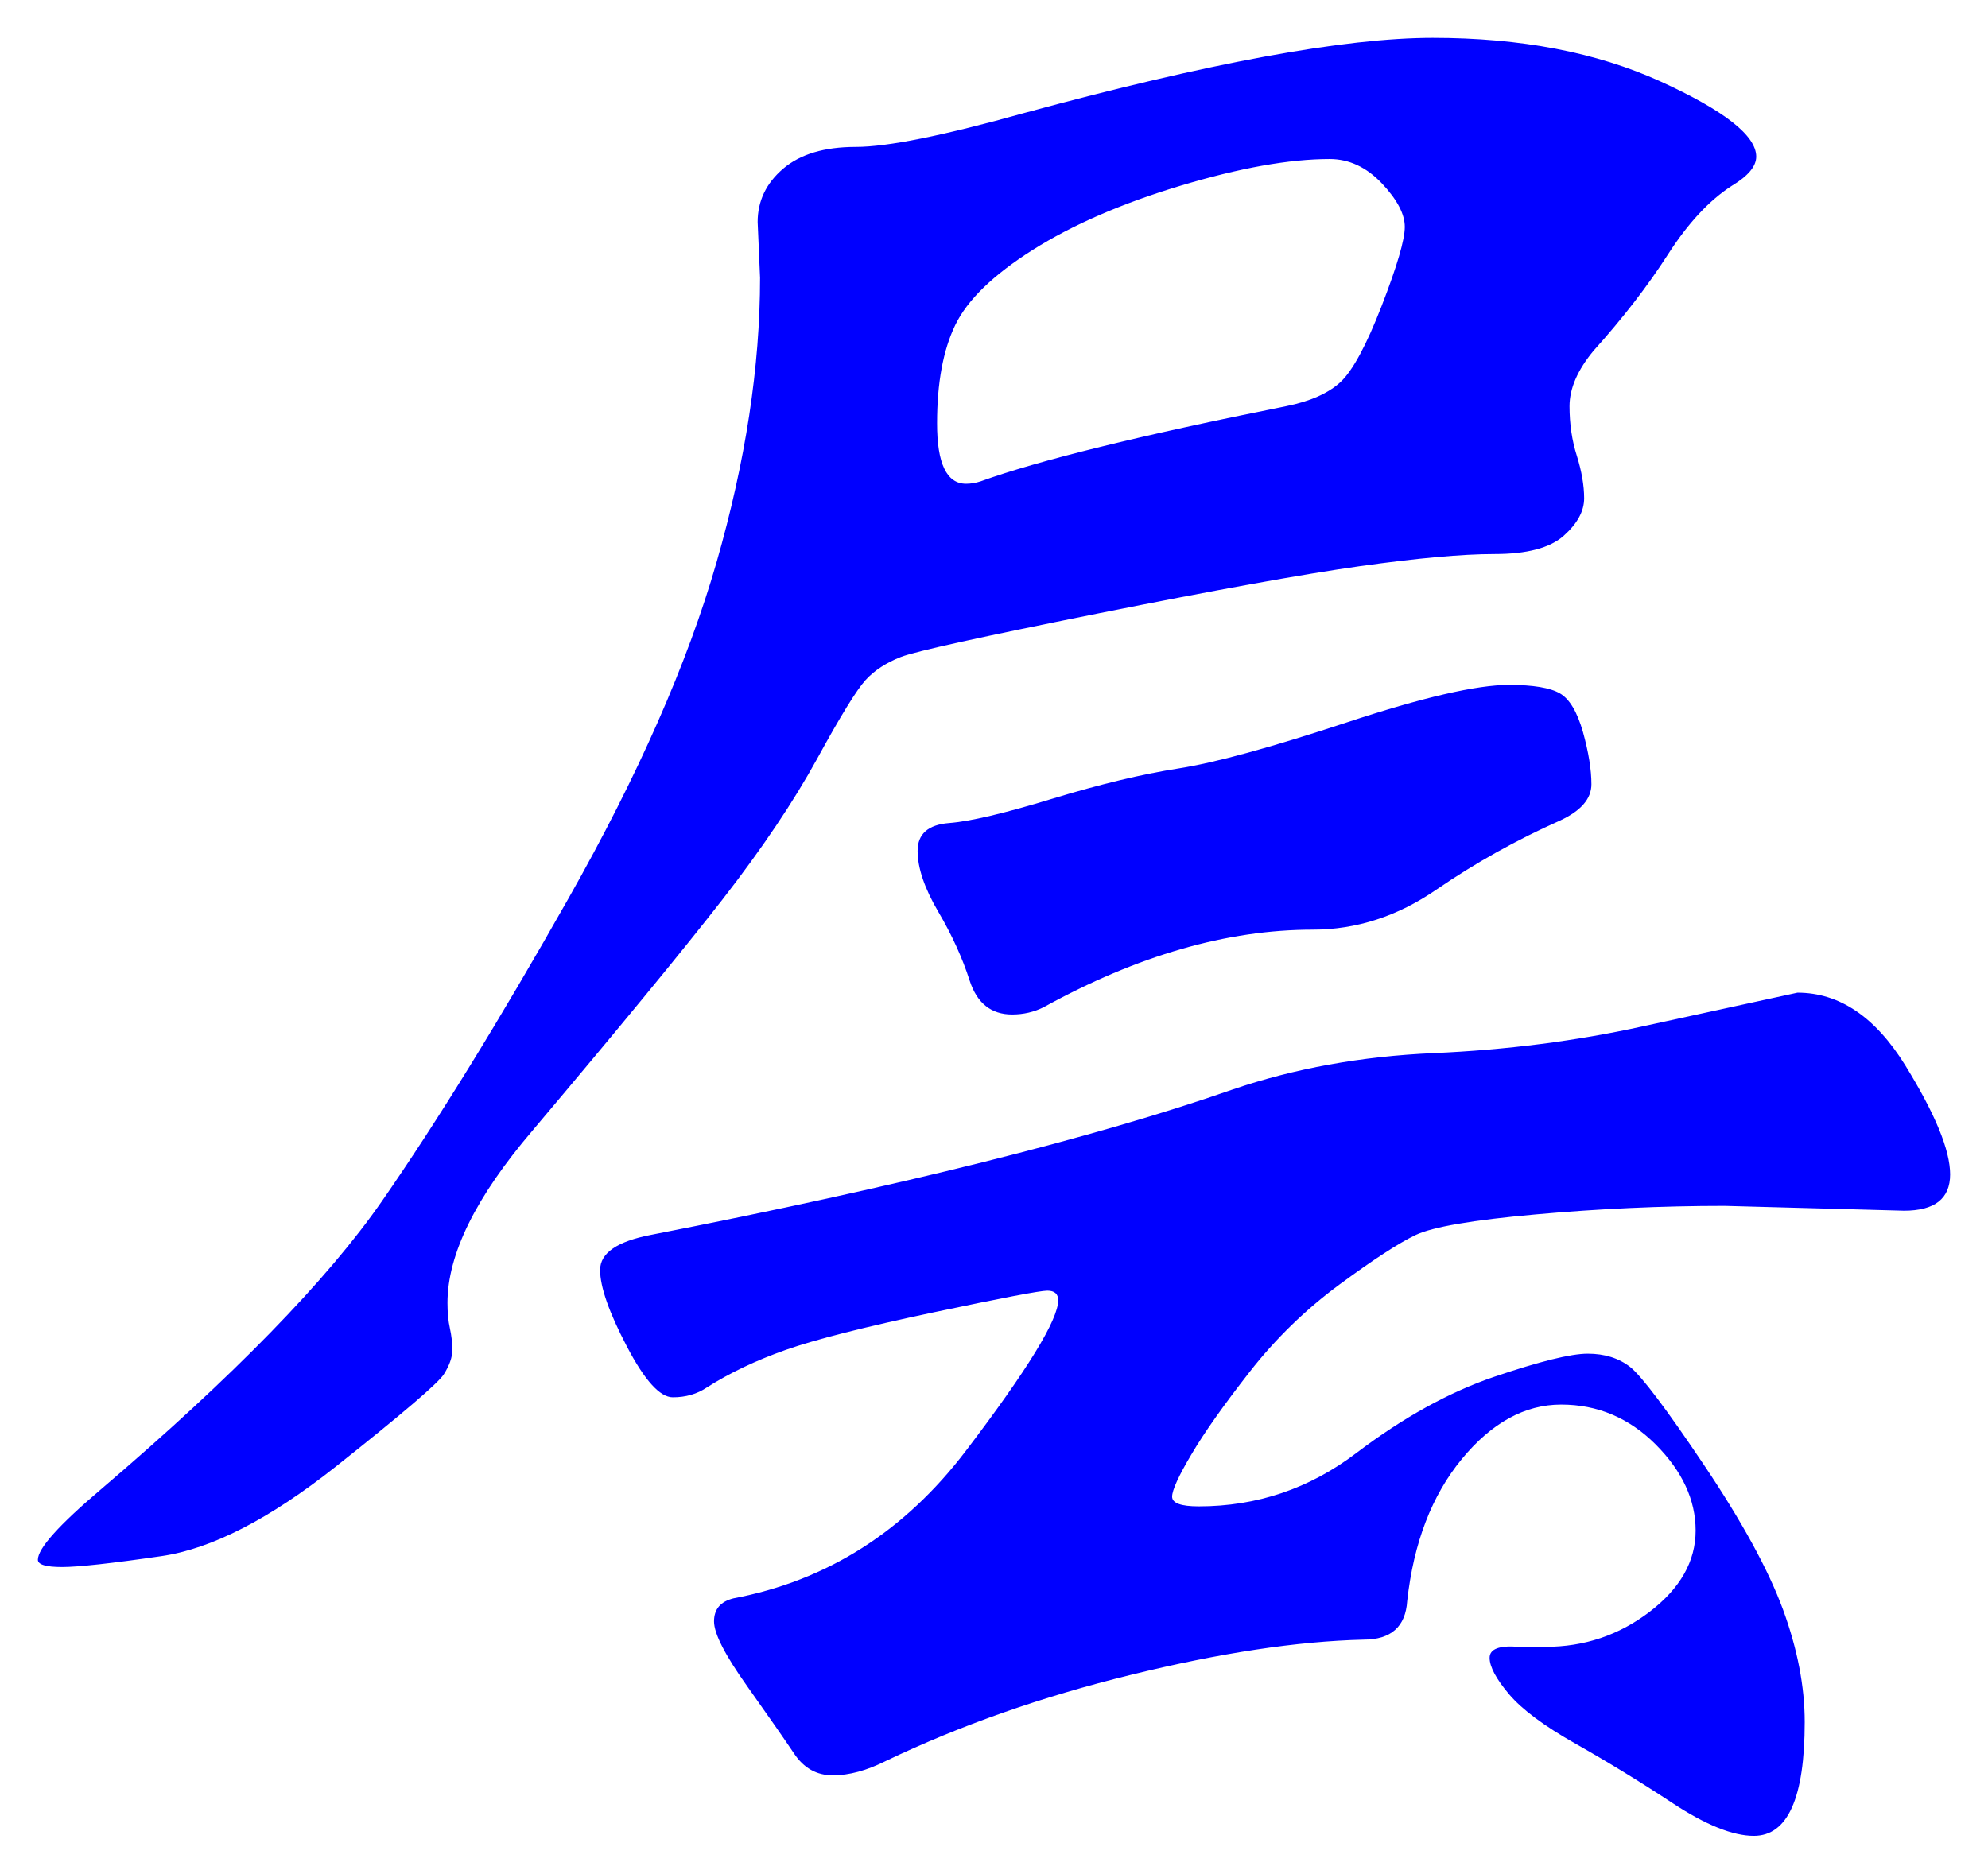 <svg xmlns="http://www.w3.org/2000/svg" xmlns:xlink="http://www.w3.org/1999/xlink" version="1.1" id="图层_1" x="0px" y="0px" width="26.247" height="24.742" viewBox="-0.205 2.745 26.247 24.742" style="enable-background:new 0 0 30 30;" xml:space="preserve">
  <g>
    <g>
      <path style="fill:#0000FF;" d="M22.982,4.813c0,0.128-0.107,0.256-0.32,0.384c-0.299,0.192-0.582,0.496-0.848,0.912&#13;&#10;&#9;&#9;c-0.268,0.416-0.593,0.837-0.977,1.264c-0.213,0.256-0.32,0.501-0.32,0.736s0.032,0.453,0.097,0.656&#13;&#10;&#9;&#9;c0.063,0.203,0.096,0.39,0.096,0.56c0,0.171-0.091,0.336-0.271,0.496c-0.182,0.16-0.486,0.24-0.912,0.24&#13;&#10;&#9;&#9;c-0.428,0-1.02,0.054-1.776,0.16c-0.758,0.107-1.909,0.315-3.456,0.624c-1.547,0.31-2.416,0.501-2.608,0.576&#13;&#10;&#9;&#9;c-0.191,0.075-0.347,0.176-0.464,0.304s-0.331,0.475-0.64,1.04c-0.31,0.565-0.726,1.184-1.248,1.856&#13;&#10;&#9;&#9;c-0.523,0.672-1.36,1.691-2.512,3.056c-0.747,0.875-1.12,1.632-1.12,2.272c0,0.127,0.01,0.239,0.032,0.336&#13;&#10;&#9;&#9;c0.021,0.096,0.032,0.191,0.032,0.287s-0.038,0.203-0.112,0.32s-0.549,0.523-1.424,1.217c-0.875,0.693-1.643,1.088-2.304,1.184&#13;&#10;&#9;&#9;s-1.099,0.144-1.312,0.144c-0.214,0-0.32-0.032-0.32-0.096c0-0.149,0.277-0.458,0.832-0.929c1.749-1.492,2.986-2.762,3.712-3.808&#13;&#10;&#9;&#9;c0.725-1.045,1.547-2.378,2.464-4c0.917-1.621,1.568-3.098,1.952-4.432C9.638,8.84,9.83,7.586,9.83,6.413L9.798,5.677&#13;&#10;&#9;&#9;c0-0.277,0.112-0.512,0.336-0.704c0.225-0.192,0.544-0.288,0.96-0.288s1.157-0.149,2.225-0.448&#13;&#10;&#9;&#9;c2.432-0.661,4.229-0.992,5.392-0.992c1.162,0,2.165,0.192,3.008,0.576C22.561,4.205,22.982,4.536,22.982,4.813z M23.526,15.853&#13;&#10;&#9;&#9;c0.554,0,1.028,0.32,1.424,0.96c0.395,0.641,0.592,1.12,0.592,1.44c0,0.319-0.203,0.479-0.608,0.479l-2.367-0.064&#13;&#10;&#9;&#9;c-0.832,0-1.664,0.038-2.496,0.113c-0.832,0.074-1.36,0.165-1.584,0.271c-0.225,0.107-0.561,0.326-1.009,0.656&#13;&#10;&#9;&#9;c-0.447,0.33-0.843,0.715-1.184,1.152c-0.342,0.438-0.598,0.799-0.768,1.088c-0.171,0.287-0.256,0.475-0.256,0.56&#13;&#10;&#9;&#9;s0.116,0.128,0.352,0.128c0.768,0,1.461-0.234,2.08-0.704c0.618-0.469,1.227-0.805,1.824-1.008&#13;&#10;&#9;&#9;c0.597-0.202,1.008-0.304,1.231-0.304c0.225,0,0.411,0.059,0.561,0.176c0.148,0.117,0.475,0.549,0.976,1.296&#13;&#10;&#9;&#9;s0.848,1.382,1.04,1.903c0.192,0.523,0.288,1.02,0.288,1.488c0,1.003-0.224,1.504-0.672,1.504c-0.277,0-0.635-0.144-1.072-0.432&#13;&#10;&#9;&#9;s-0.864-0.549-1.28-0.784s-0.709-0.453-0.88-0.655c-0.171-0.203-0.256-0.363-0.256-0.48s0.128-0.166,0.384-0.145h0.353&#13;&#10;&#9;&#9;c0.512,0,0.971-0.154,1.376-0.463c0.405-0.31,0.607-0.667,0.607-1.072s-0.176-0.784-0.527-1.137&#13;&#10;&#9;&#9;c-0.353-0.352-0.769-0.527-1.248-0.527c-0.48,0-0.918,0.24-1.313,0.72s-0.635,1.104-0.72,1.872&#13;&#10;&#9;&#9;c-0.021,0.341-0.214,0.512-0.576,0.512c-0.875,0.021-1.898,0.176-3.072,0.465c-1.173,0.287-2.251,0.666-3.231,1.135&#13;&#10;&#9;&#9;c-0.256,0.129-0.491,0.192-0.704,0.192c-0.214,0-0.384-0.096-0.512-0.288c-0.128-0.191-0.336-0.49-0.624-0.896&#13;&#10;&#9;&#9;s-0.433-0.688-0.433-0.849s0.085-0.261,0.256-0.304c1.237-0.234,2.262-0.885,3.072-1.952c0.811-1.066,1.216-1.728,1.216-1.984&#13;&#10;&#9;&#9;c0-0.084-0.048-0.127-0.144-0.127s-0.598,0.096-1.504,0.287c-0.907,0.192-1.558,0.357-1.952,0.496&#13;&#10;&#9;&#9;c-0.395,0.14-0.741,0.305-1.04,0.496c-0.128,0.086-0.277,0.129-0.448,0.129s-0.373-0.225-0.607-0.672&#13;&#10;&#9;&#9;c-0.235-0.449-0.353-0.785-0.353-1.009s0.225-0.378,0.672-0.464c3.285-0.641,5.846-1.28,7.681-1.92&#13;&#10;&#9;&#9;c0.811-0.277,1.695-0.438,2.655-0.48c0.96-0.042,1.877-0.16,2.752-0.352L23.526,15.853z M19.718,11.789&#13;&#10;&#9;&#9;c0.32,0,0.544,0.038,0.672,0.112s0.229,0.245,0.305,0.512c0.074,0.267,0.111,0.496,0.111,0.688s-0.139,0.352-0.416,0.48&#13;&#10;&#9;&#9;c-0.575,0.256-1.119,0.56-1.632,0.912c-0.512,0.352-1.056,0.528-1.632,0.528c-1.131,0-2.315,0.342-3.552,1.024&#13;&#10;&#9;&#9;c-0.128,0.064-0.268,0.096-0.416,0.096c-0.277,0-0.464-0.149-0.561-0.448c-0.096-0.299-0.234-0.603-0.416-0.912&#13;&#10;&#9;&#9;c-0.181-0.309-0.271-0.576-0.271-0.8c0-0.224,0.139-0.346,0.416-0.368c0.276-0.021,0.73-0.128,1.359-0.32&#13;&#10;&#9;&#9;c0.63-0.192,1.185-0.325,1.664-0.4c0.48-0.074,1.222-0.277,2.225-0.608C18.576,11.954,19.291,11.789,19.718,11.789z M12.55,9.133&#13;&#10;&#9;&#9;c0.064,0,0.128-0.011,0.192-0.032c0.768-0.277,2.112-0.608,4.032-0.992c0.319-0.064,0.56-0.171,0.72-0.32&#13;&#10;&#9;&#9;c0.16-0.149,0.341-0.485,0.544-1.008c0.202-0.522,0.304-0.869,0.304-1.04c0-0.17-0.102-0.362-0.304-0.576&#13;&#10;&#9;&#9;c-0.203-0.213-0.432-0.32-0.688-0.32c-0.533,0-1.189,0.118-1.968,0.352c-0.779,0.235-1.43,0.518-1.952,0.848&#13;&#10;&#9;&#9;s-0.863,0.661-1.023,0.992c-0.16,0.331-0.24,0.763-0.24,1.296C12.166,8.866,12.294,9.133,12.55,9.133z" stroke-width="1"/>
    </g>
    <g/>
    <g/>
    <g/>
    <g/>
    <g/>
    <g/>
    <g/>
    <g/>
    <g/>
    <g/>
    <g/>
    <g/>
    <g/>
    <g/>
    <g/>
  </g>
</svg>